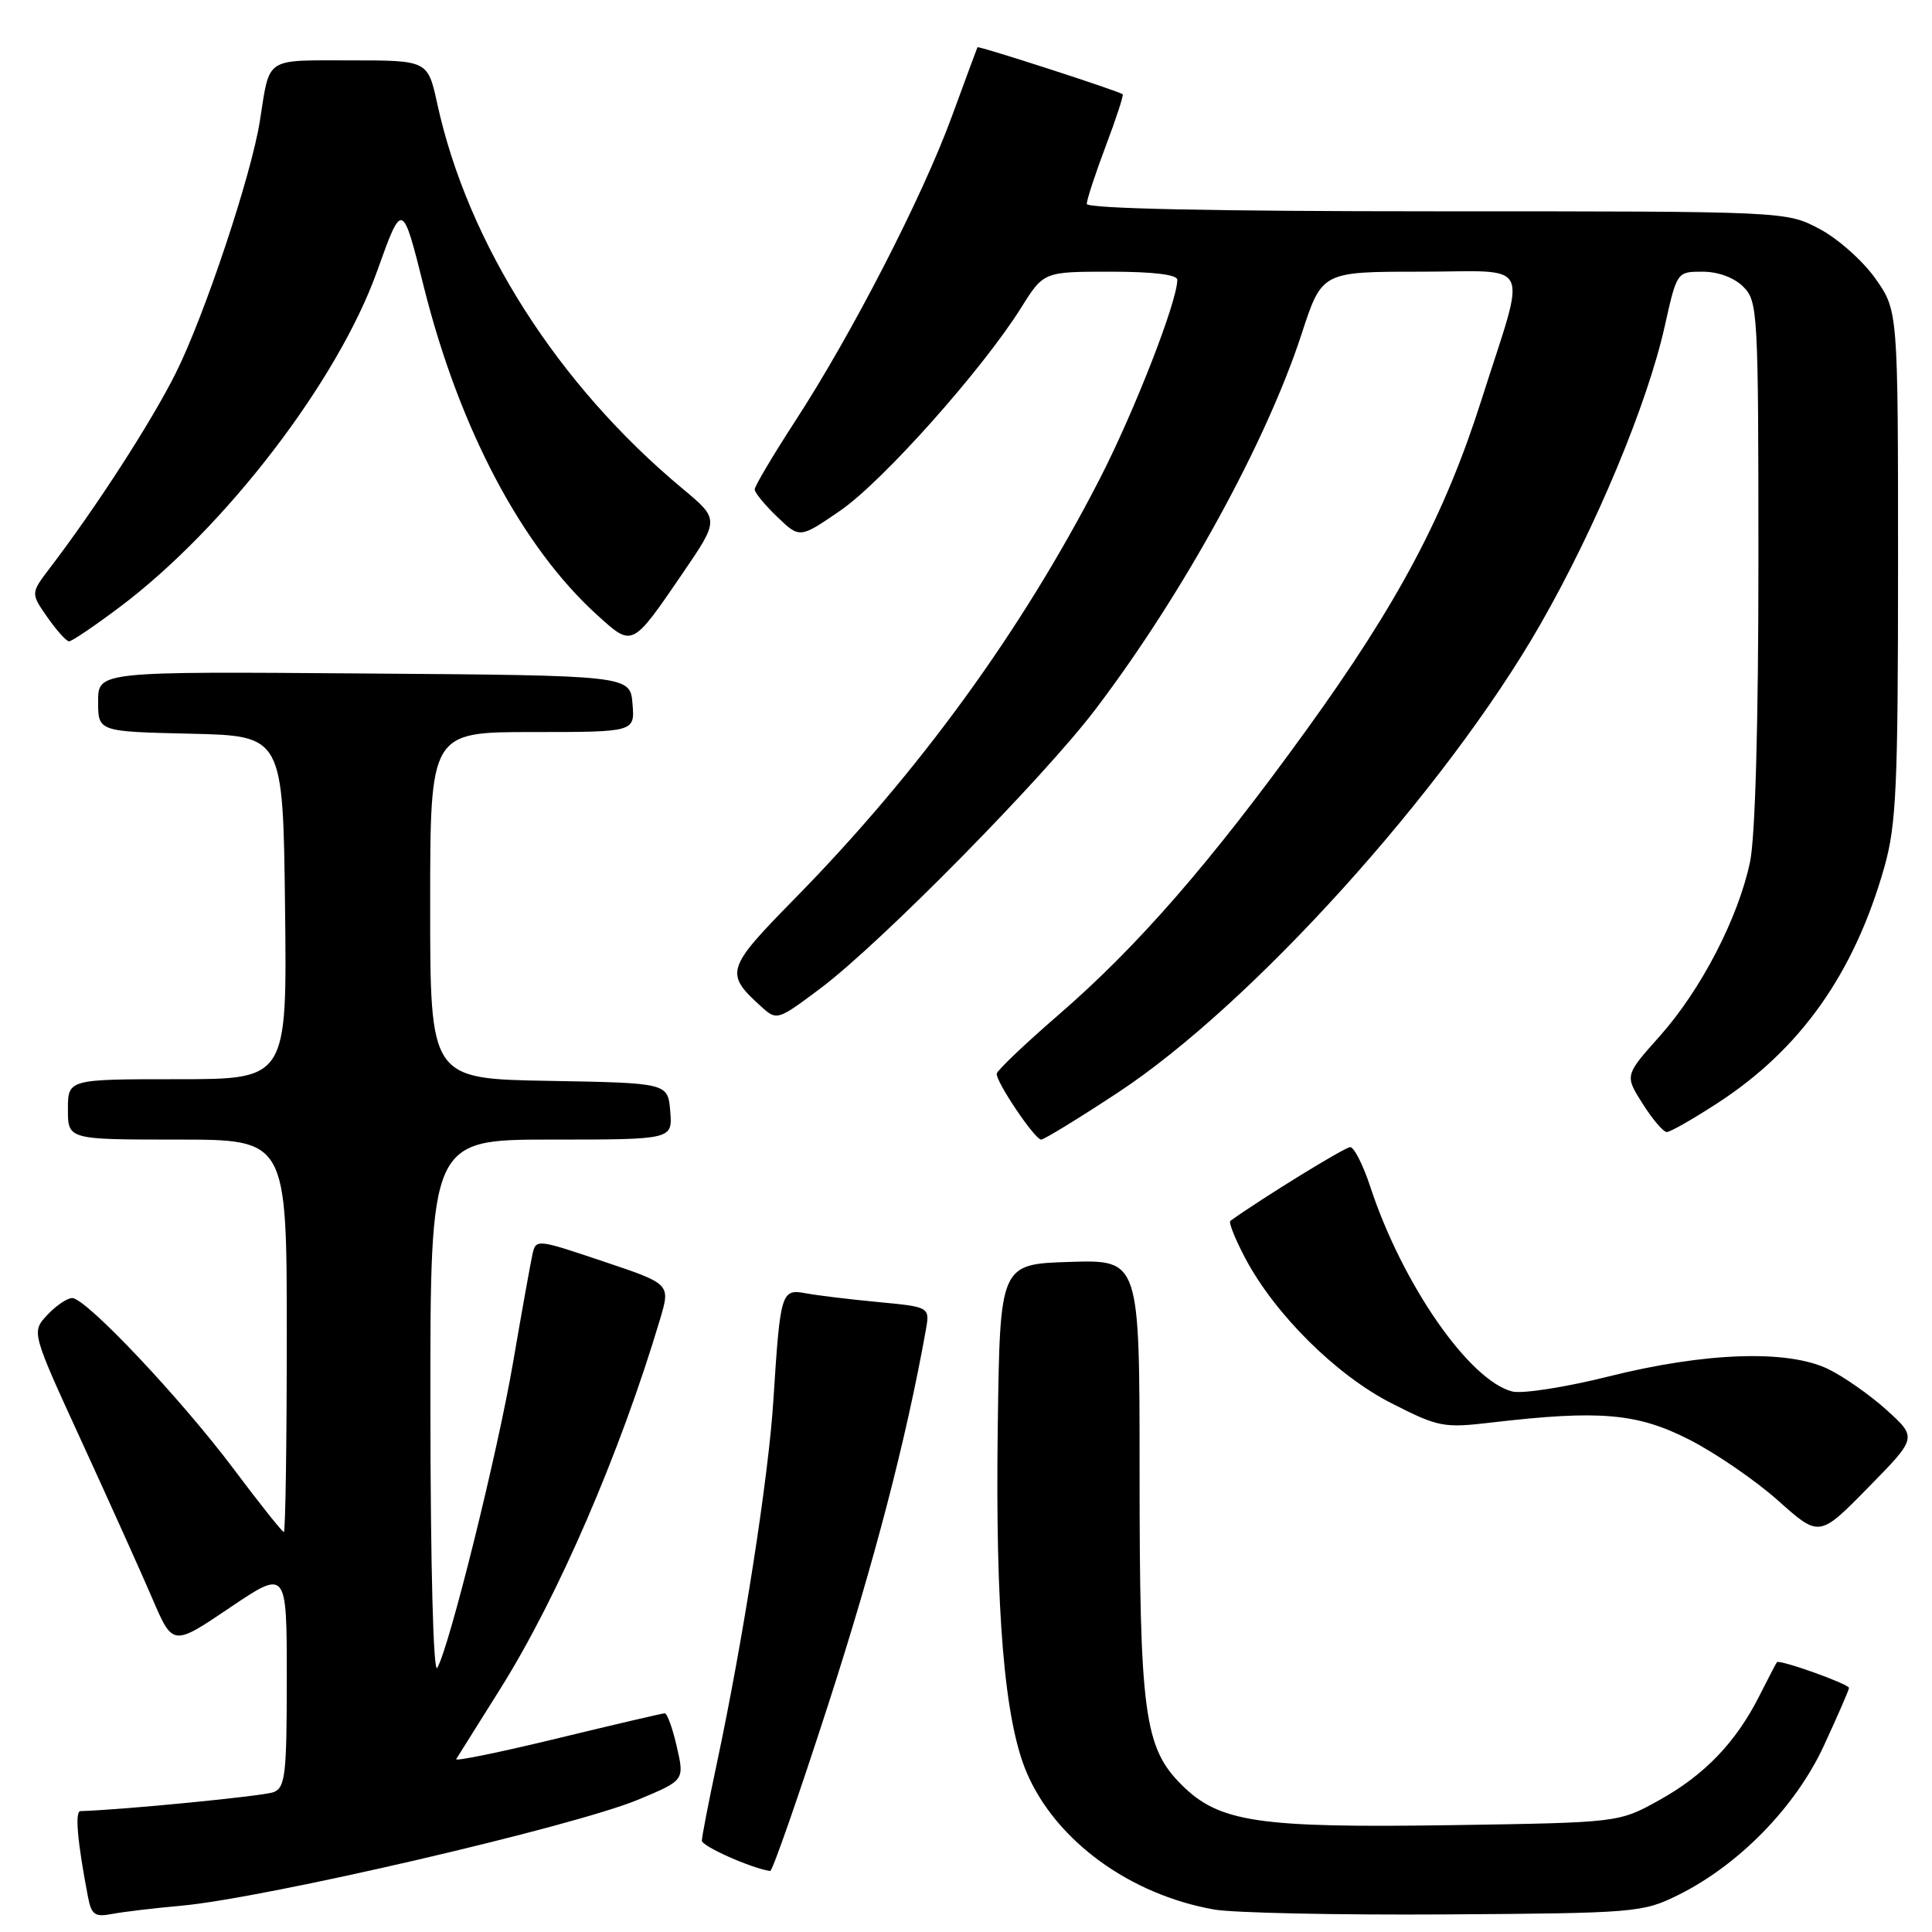 <?xml version="1.0" encoding="UTF-8" standalone="no"?>
<!DOCTYPE svg PUBLIC "-//W3C//DTD SVG 1.1//EN" "http://www.w3.org/Graphics/SVG/1.1/DTD/svg11.dtd" >
<svg xmlns="http://www.w3.org/2000/svg" xmlns:xlink="http://www.w3.org/1999/xlink" version="1.1" viewBox="0 0 256 256">
 <g >
 <path fill="currentColor"
d=" M 24.00 252.52 C 35.16 251.51 76.08 242.01 84.60 238.45 C 90.70 235.90 90.70 235.90 89.68 231.45 C 89.12 229.00 88.40 227.01 88.08 227.02 C 87.76 227.03 81.33 228.53 73.79 230.36 C 66.25 232.19 60.24 233.42 60.45 233.09 C 60.65 232.77 63.27 228.59 66.27 223.81 C 73.90 211.67 82.18 192.51 87.46 174.81 C 88.85 170.13 88.85 170.13 79.93 167.14 C 71.00 164.14 71.00 164.14 70.53 166.32 C 70.27 167.52 69.12 173.90 67.99 180.50 C 65.91 192.62 59.55 218.23 57.94 221.00 C 57.42 221.88 57.05 207.67 57.03 186.75 C 57.00 151.00 57.00 151.00 73.06 151.00 C 89.12 151.00 89.12 151.00 88.81 147.25 C 88.50 143.50 88.50 143.50 72.75 143.22 C 57.00 142.95 57.00 142.95 57.00 119.97 C 57.00 97.00 57.00 97.00 70.56 97.00 C 84.12 97.00 84.12 97.00 83.81 93.25 C 83.50 89.50 83.50 89.50 48.25 89.24 C 13.00 88.97 13.00 88.97 13.00 92.96 C 13.00 96.94 13.00 96.94 25.25 97.22 C 37.50 97.50 37.50 97.50 37.77 120.25 C 38.04 143.00 38.04 143.00 23.52 143.00 C 9.00 143.00 9.00 143.00 9.00 147.00 C 9.00 151.00 9.00 151.00 23.50 151.00 C 38.00 151.00 38.00 151.00 38.00 177.00 C 38.00 191.30 37.82 203.00 37.61 203.00 C 37.40 203.00 34.44 199.29 31.04 194.75 C 23.99 185.34 11.40 172.00 9.57 172.00 C 8.90 172.00 7.41 173.01 6.26 174.25 C 4.16 176.50 4.16 176.50 10.83 191.03 C 14.50 199.03 18.72 208.39 20.20 211.85 C 22.90 218.13 22.90 218.13 30.45 213.03 C 38.00 207.94 38.00 207.94 38.00 222.36 C 38.00 235.17 37.80 236.86 36.25 237.47 C 34.92 237.99 16.24 239.82 10.66 239.98 C 9.90 240.00 10.25 244.01 11.65 251.31 C 12.11 253.72 12.56 254.05 14.84 253.61 C 16.30 253.33 20.42 252.84 24.00 252.52 Z  M 222.29 251.14 C 230.36 247.17 237.91 239.45 241.67 231.32 C 243.50 227.36 245.00 223.92 245.00 223.66 C 245.00 223.14 235.79 219.85 235.45 220.25 C 235.34 220.39 234.29 222.40 233.12 224.72 C 230.01 230.88 225.84 235.22 219.82 238.55 C 214.50 241.50 214.50 241.50 192.50 241.84 C 166.66 242.23 161.54 241.47 156.55 236.48 C 151.61 231.55 151.00 226.95 151.00 194.91 C 151.00 166.92 151.00 166.92 141.75 167.21 C 132.50 167.50 132.50 167.50 132.21 189.00 C 131.87 213.53 133.09 228.01 136.06 234.92 C 139.93 243.92 149.70 251.04 160.87 253.02 C 163.42 253.47 177.20 253.76 191.50 253.67 C 216.62 253.51 217.66 253.42 222.29 251.14 Z  M 109.78 225.75 C 115.87 206.88 120.05 190.85 122.66 176.34 C 123.23 173.18 123.23 173.18 116.37 172.53 C 112.59 172.17 108.28 171.65 106.79 171.37 C 103.52 170.75 103.39 171.20 102.48 185.50 C 101.84 195.71 98.49 217.19 94.97 233.73 C 93.89 238.81 93.00 243.39 93.00 243.90 C 93.00 244.64 99.57 247.56 102.05 247.92 C 102.35 247.96 105.82 237.99 109.78 225.75 Z  M 250.02 186.86 C 247.81 184.86 244.31 182.41 242.25 181.41 C 236.89 178.81 225.98 179.18 213.14 182.39 C 207.44 183.82 201.70 184.71 200.39 184.38 C 194.70 182.95 185.81 170.15 181.57 157.25 C 180.62 154.36 179.42 152.00 178.91 152.00 C 178.21 152.00 167.30 158.71 163.03 161.77 C 162.77 161.96 163.67 164.20 165.03 166.77 C 168.97 174.19 177.10 182.25 184.42 185.96 C 190.64 189.12 191.28 189.24 197.73 188.48 C 211.96 186.82 216.95 187.25 223.82 190.75 C 227.30 192.52 232.61 196.16 235.61 198.84 C 241.07 203.71 241.07 203.71 247.55 197.10 C 254.03 190.50 254.03 190.50 250.02 186.86 Z  M 148.07 144.81 C 165.82 133.16 191.59 104.61 204.13 82.69 C 211.47 69.87 218.28 53.54 220.58 43.25 C 222.20 36.00 222.20 36.00 225.60 36.00 C 227.67 36.00 229.78 36.78 231.00 38.00 C 232.92 39.92 233.00 41.33 233.00 74.45 C 233.00 95.88 232.58 110.90 231.89 114.20 C 230.33 121.63 225.40 131.15 219.93 137.29 C 215.28 142.50 215.28 142.50 217.66 146.25 C 218.96 148.31 220.40 150.00 220.86 150.00 C 221.32 150.00 224.35 148.27 227.59 146.16 C 238.59 139.02 245.69 128.97 249.68 114.92 C 251.27 109.29 251.50 104.37 251.50 74.84 C 251.50 41.17 251.50 41.17 248.50 36.91 C 246.85 34.57 243.52 31.61 241.09 30.33 C 236.69 28.00 236.69 28.00 190.34 28.00 C 160.84 28.00 144.00 27.64 144.00 27.02 C 144.00 26.49 145.13 23.04 146.51 19.37 C 147.90 15.70 148.91 12.60 148.76 12.49 C 148.19 12.04 129.64 6.04 129.52 6.26 C 129.46 6.39 127.91 10.55 126.10 15.50 C 122.20 26.13 112.92 44.18 105.38 55.78 C 102.42 60.34 100.00 64.42 100.00 64.85 C 100.00 65.28 101.34 66.91 102.99 68.49 C 105.97 71.35 105.97 71.35 111.37 67.64 C 116.99 63.76 130.19 48.95 135.32 40.75 C 138.30 36.00 138.30 36.00 147.15 36.00 C 152.79 36.00 156.00 36.39 156.00 37.07 C 156.00 39.93 150.33 54.48 145.72 63.46 C 135.36 83.61 121.79 102.28 105.26 119.12 C 96.17 128.38 95.99 128.97 100.89 133.40 C 102.93 135.25 103.04 135.22 108.73 130.95 C 116.62 125.04 138.25 103.09 145.17 93.97 C 156.77 78.68 167.77 58.64 172.47 44.25 C 175.16 36.00 175.16 36.00 188.19 36.00 C 203.31 36.00 202.34 33.99 196.35 52.84 C 191.46 68.24 185.30 79.85 173.10 96.74 C 160.39 114.33 150.76 125.39 140.23 134.50 C 135.78 138.35 132.11 141.85 132.07 142.27 C 131.97 143.36 137.12 151.00 137.96 151.00 C 138.34 151.00 142.89 148.22 148.07 144.81 Z  M 15.85 80.45 C 29.87 69.92 44.77 50.47 49.97 35.93 C 53.31 26.60 53.31 26.60 56.17 38.05 C 60.87 56.81 69.17 72.50 79.18 81.54 C 83.84 85.76 83.72 85.81 90.45 75.97 C 95.33 68.82 95.33 68.82 90.42 64.73 C 73.89 50.96 61.99 32.28 57.94 13.75 C 56.68 8.00 56.68 8.00 46.41 8.00 C 34.98 8.00 35.78 7.47 34.44 15.99 C 33.32 23.18 27.08 41.89 23.26 49.50 C 20.01 55.98 12.76 67.20 6.62 75.25 C 4.06 78.61 4.06 78.61 6.28 81.79 C 7.50 83.54 8.79 84.97 9.15 84.98 C 9.51 84.99 12.52 82.95 15.85 80.45 Z "/>
</g>
</svg>